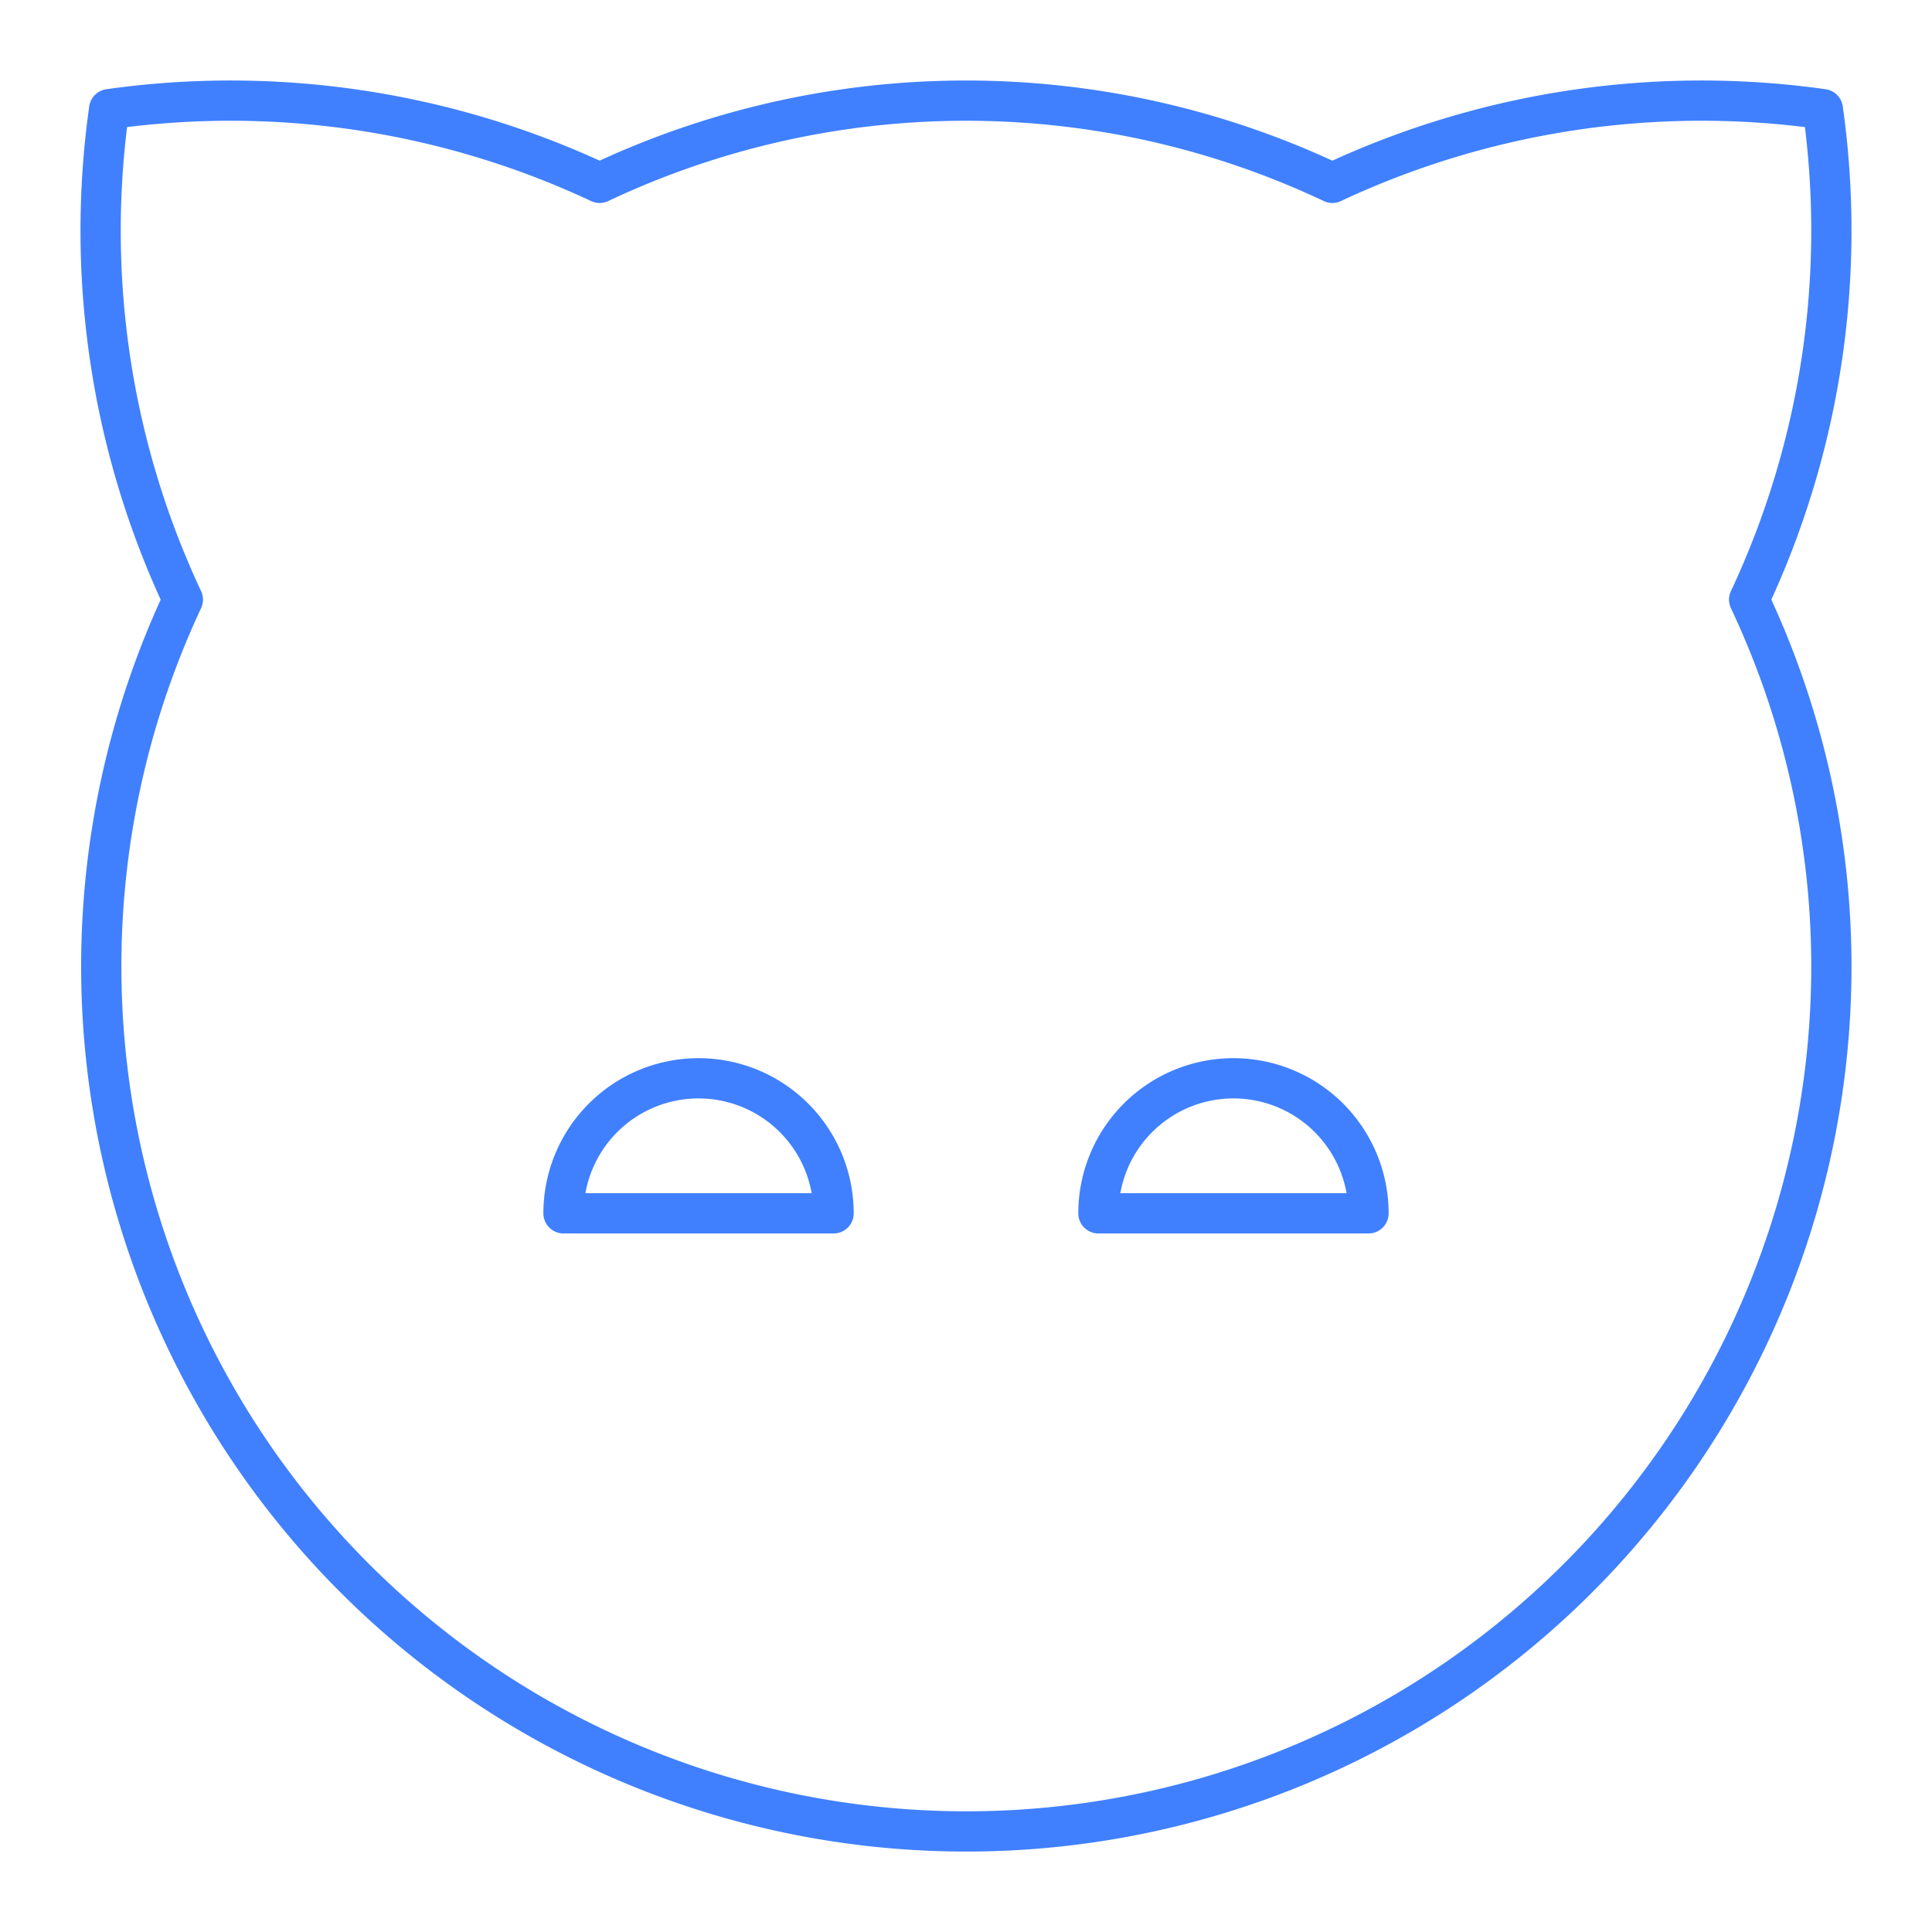 <svg xmlns="http://www.w3.org/2000/svg" viewBox="0 0 48 48"><defs><style>.a{fill:none;stroke:#4080ff;stroke-linecap:round;stroke-linejoin:round;}</style></defs><path class="a" d="M43.457,14.898a21.593,21.593,0,0,0,1.831-12.186,21.594,21.594,0,0,0-12.186,1.831,21.3,21.3,0,0,0-18.204,0A21.595,21.595,0,0,0,2.712,2.712a21.593,21.593,0,0,0,1.831,12.186A21.492,21.492,0,1,0,45.5,24,21.378,21.378,0,0,0,43.457,14.898Z"/><path class="a" d="M14,30.145a3.355,3.355,0,1,1,6.71,0Z"/><path class="a" d="M27.29,30.145a3.355,3.355,0,0,1,6.71,0Z"/></svg>